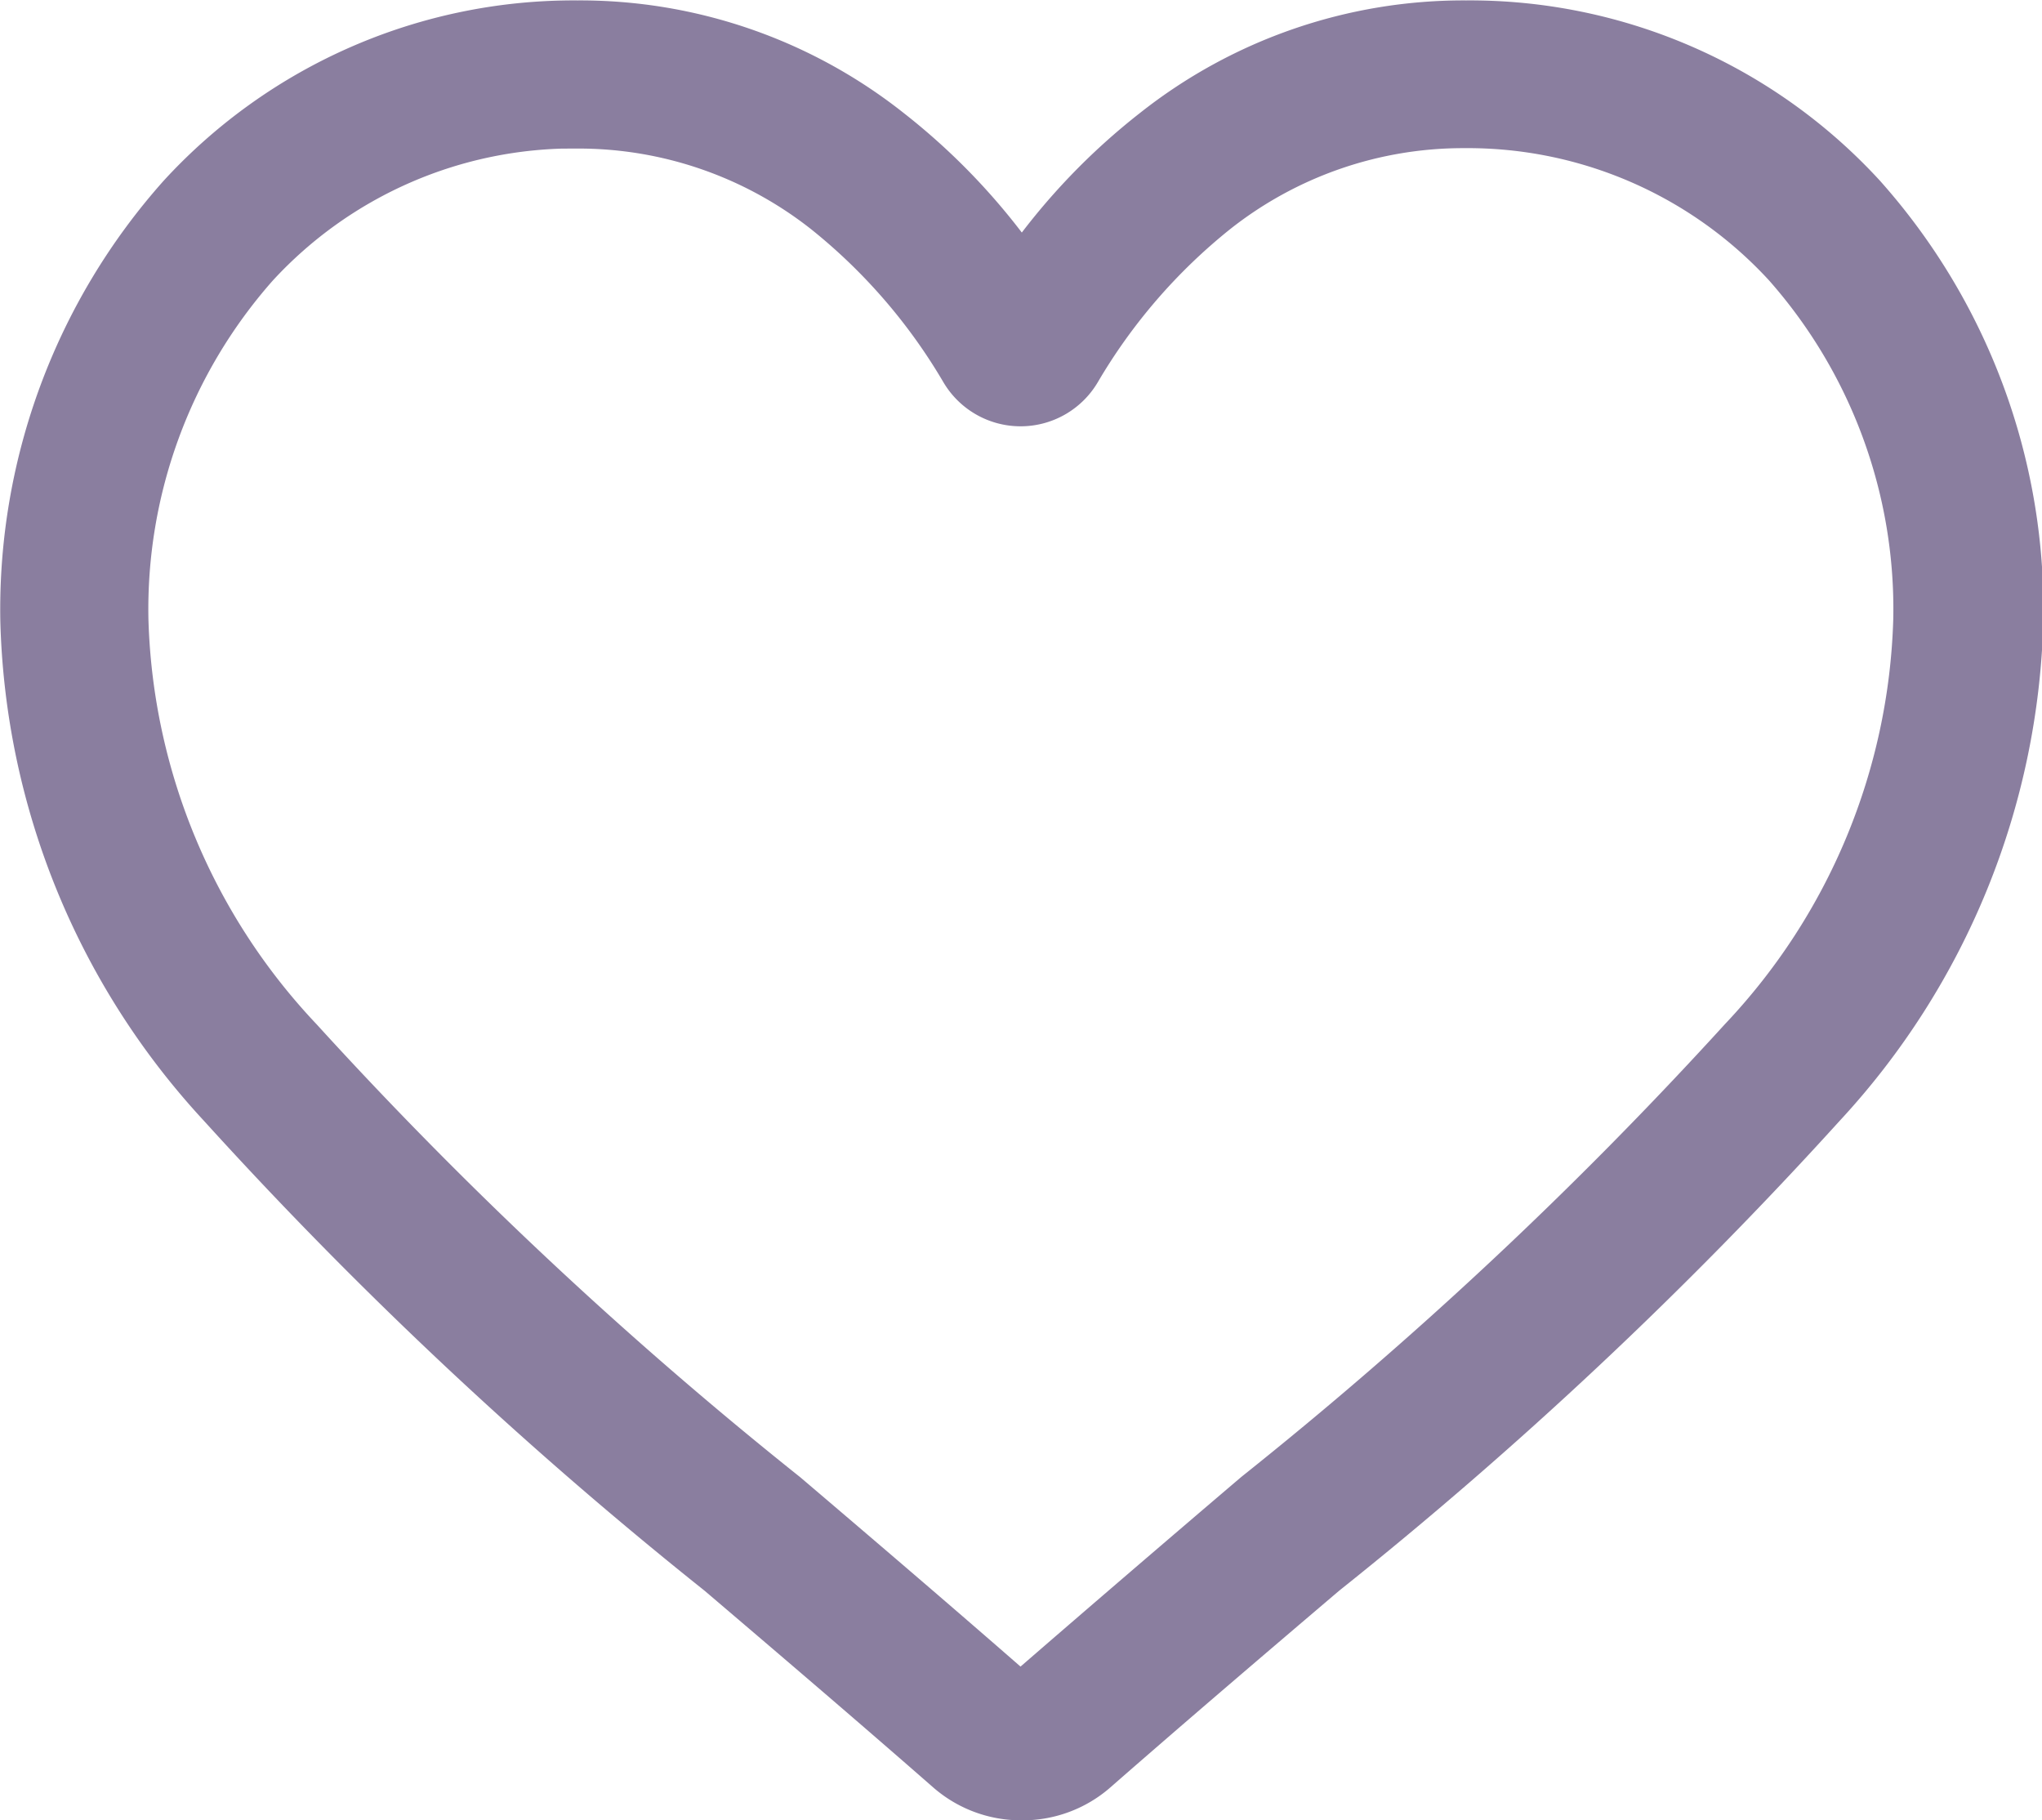 <svg xmlns="http://www.w3.org/2000/svg" width="20.002" height="17.829" viewBox="0 0 20.002 17.829"><defs><style>.a{fill:#8a7e9f;stroke:#8a7e9f;stroke-width:0.3px;}</style></defs><g transform="translate(0.15 0.15)"><path class="a" d="M199.276,90.069a1.156,1.156,0,0,1-.762-.286c-.8-.7-1.563-1.35-2.24-1.927l0,0a41.681,41.681,0,0,1-4.892-4.591,7.334,7.334,0,0,1-1.954-4.8,6.159,6.159,0,0,1,1.563-4.206,5.3,5.3,0,0,1,3.941-1.715,4.956,4.956,0,0,1,3.1,1.069,6.328,6.328,0,0,1,1.252,1.307,6.328,6.328,0,0,1,1.252-1.307,4.956,4.956,0,0,1,3.1-1.069,5.3,5.3,0,0,1,3.941,1.715,6.159,6.159,0,0,1,1.563,4.206,7.332,7.332,0,0,1-1.954,4.8,41.681,41.681,0,0,1-4.891,4.591c-.679.578-1.447,1.232-2.245,1.93A1.157,1.157,0,0,1,199.276,90.069Zm-4.347-16.375a4.158,4.158,0,0,0-3.093,1.343,5.011,5.011,0,0,0-1.257,3.424,6.17,6.17,0,0,0,1.688,4.064,41,41,0,0,0,4.752,4.45l0,0c.68.579,1.45,1.236,2.252,1.937.807-.7,1.578-1.361,2.259-1.941a41,41,0,0,0,4.752-4.449,6.17,6.17,0,0,0,1.688-4.064,5.011,5.011,0,0,0-1.257-3.424,4.158,4.158,0,0,0-3.093-1.343,3.829,3.829,0,0,0-2.39.827,5.607,5.607,0,0,0-1.332,1.541.728.728,0,0,1-1.252,0,5.6,5.6,0,0,0-1.332-1.541A3.829,3.829,0,0,0,194.929,73.695Z" transform="translate(-189.425 -72.54)"/></g></svg>